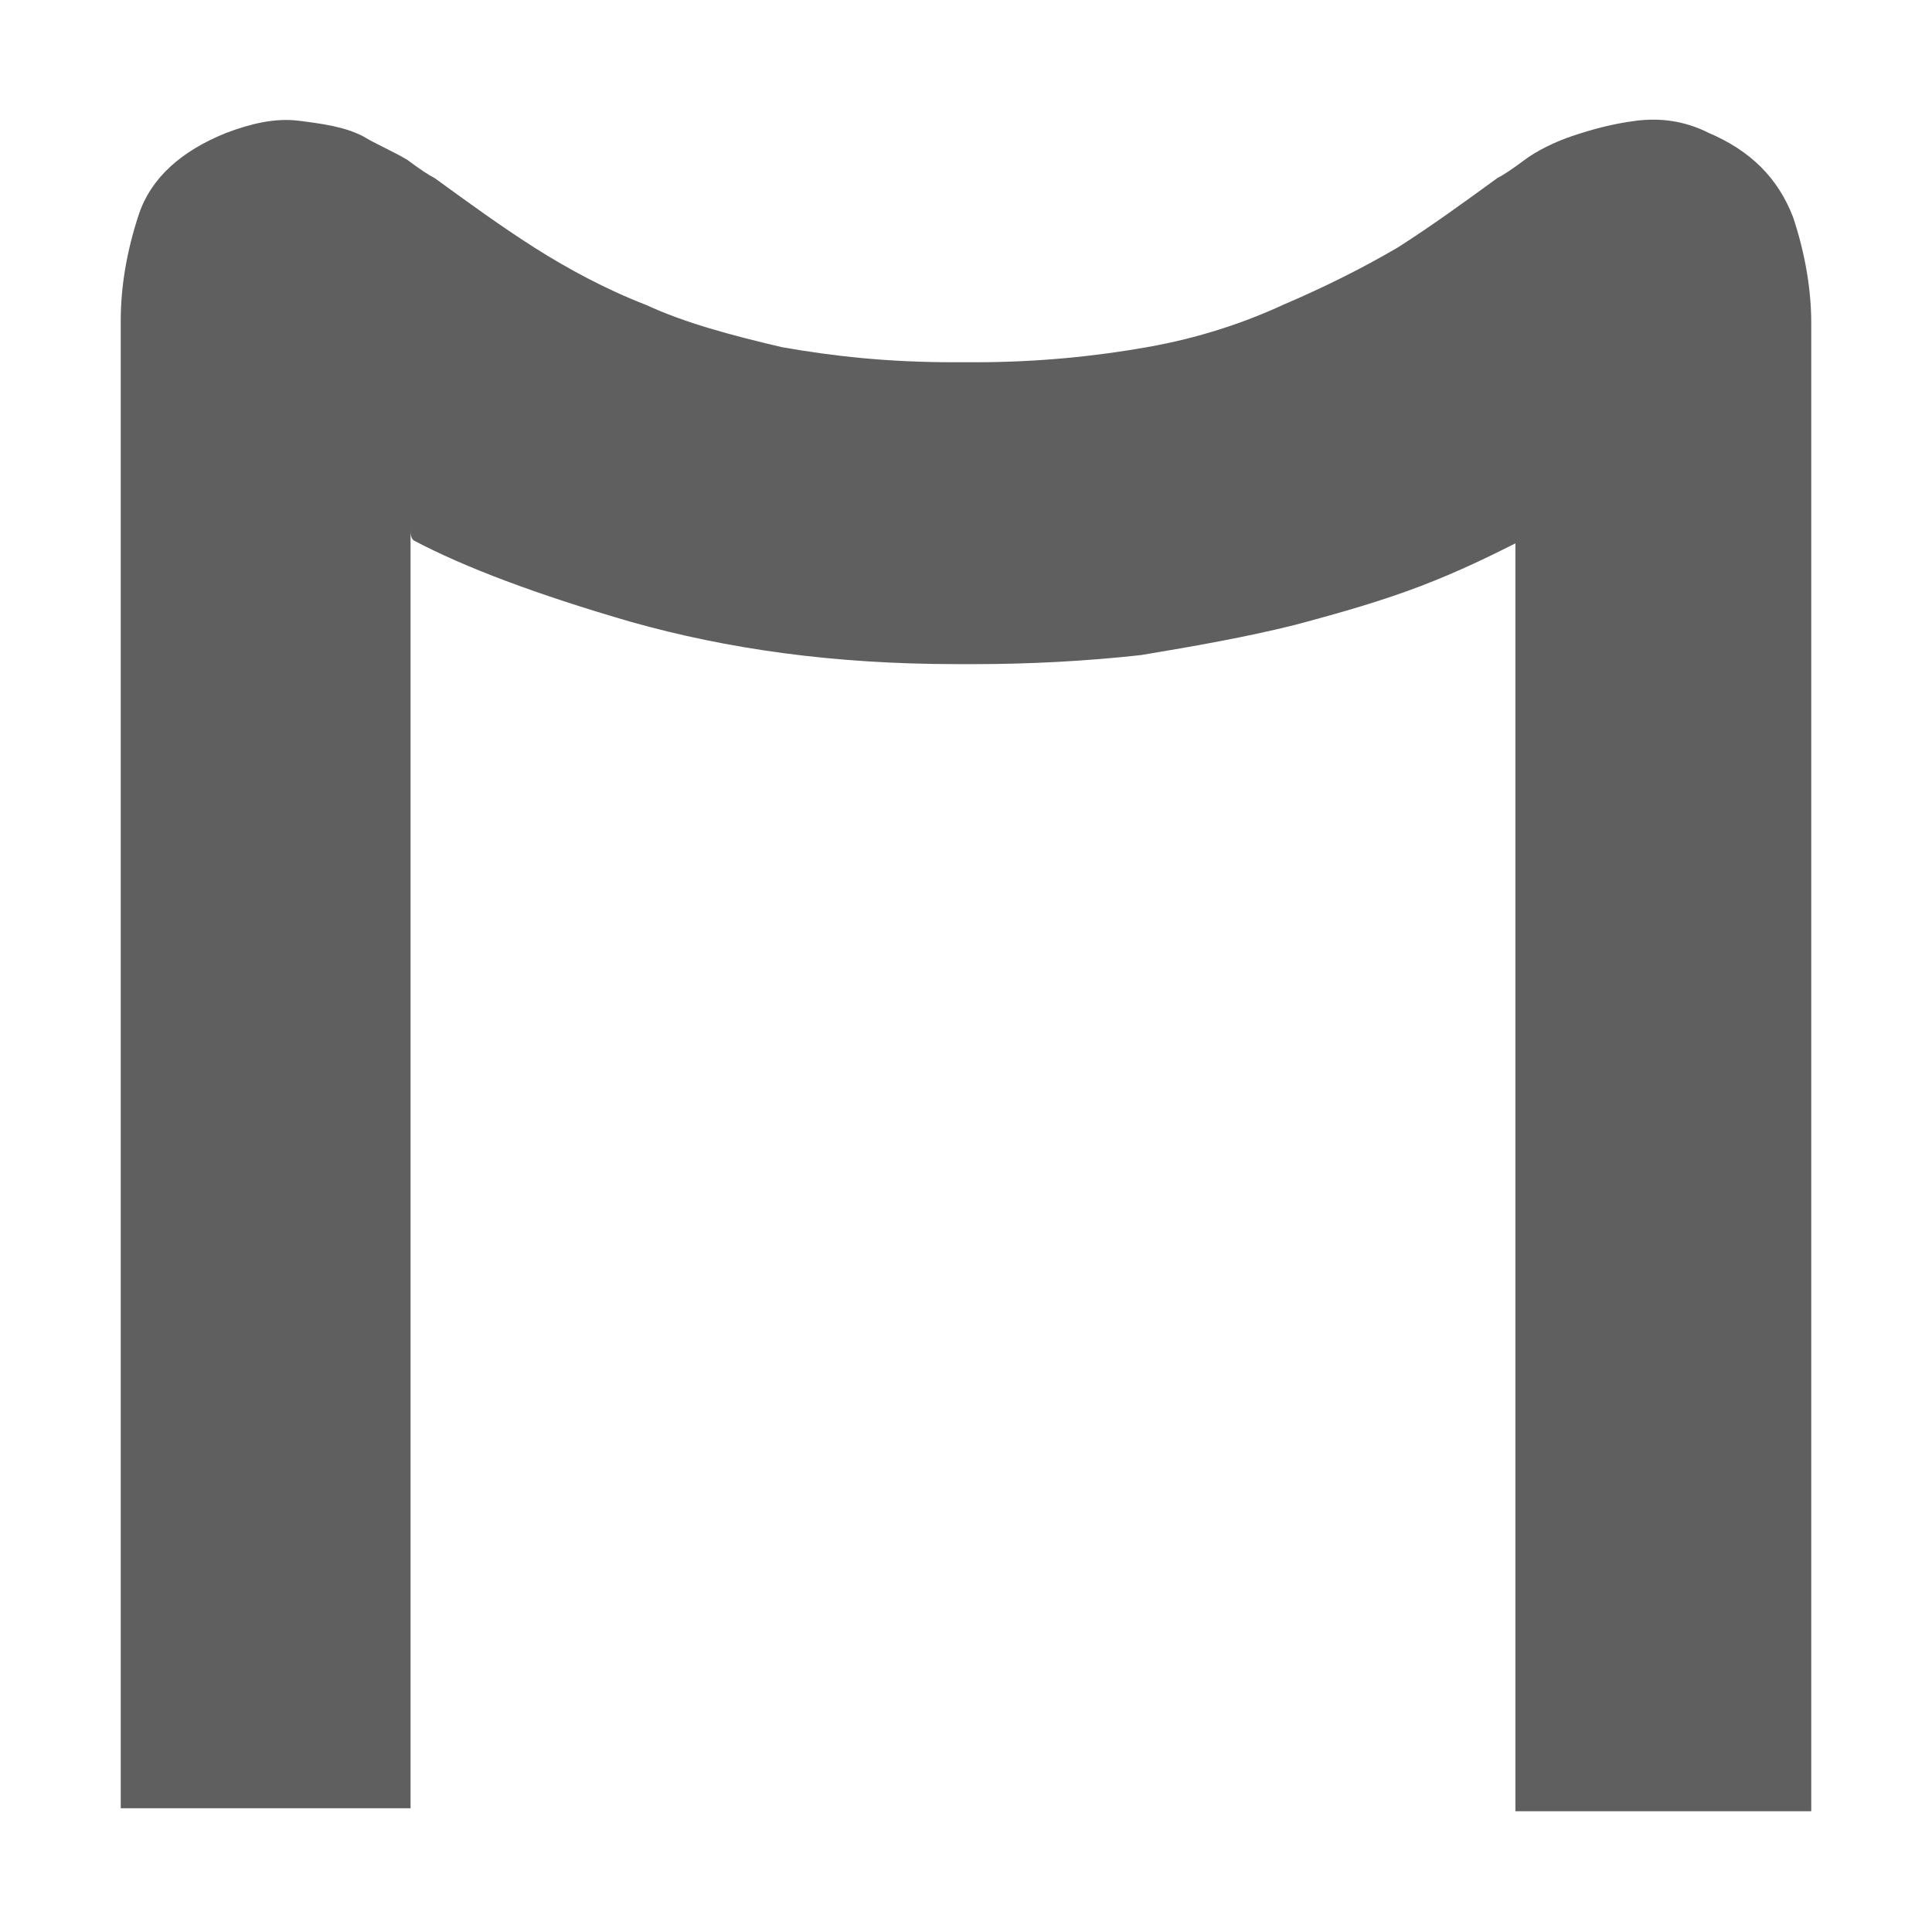 <?xml version="1.0" encoding="utf-8"?>
<!-- Generator: Adobe Illustrator 22.0.0, SVG Export Plug-In . SVG Version: 6.00 Build 0)  -->
<svg version="1.1" id="图层_1" xmlns="http://www.w3.org/2000/svg" xmlns:xlink="http://www.w3.org/1999/xlink" x="0px" y="0px"
	 viewBox="0 0 64 64" style="enable-background:new 0 0 64 64;" xml:space="preserve">
<style type="text/css">
	.st0{fill:#5F5F5F;}
</style>
<path class="st0" d="M31.7,22c-4.1,0-7.6-0.5-10.8-1.4c-3.1-0.9-5.5-1.8-7.2-2.7c-0.1-0.1-0.1-0.2-0.1-0.4v-0.7c0-0.1,0-0.1,0,0
	c0,0.1,0,0.5,0,1.1v42H4V10.6c0-1.1,0.2-2.3,0.6-3.5C5,5.9,6,5,7.5,4.4C8.3,4.1,9.1,3.9,9.9,4c0.8,0.1,1.5,0.2,2.1,0.5
	C12.5,4.8,13,5,13.5,5.3c0.4,0.3,0.7,0.5,0.9,0.6c1.1,0.8,2.2,1.6,3.3,2.3c1.1,0.7,2.4,1.4,3.7,1.9c1.3,0.6,2.8,1,4.5,1.4
	c1.7,0.3,3.5,0.5,5.7,0.5h0.3H32h0.3c2.1,0,4-0.2,5.7-0.5c1.7-0.3,3.2-0.8,4.5-1.4c1.4-0.6,2.6-1.2,3.8-1.9c1.1-0.7,2.2-1.5,3.3-2.3
	c0.2-0.1,0.5-0.3,0.9-0.6c0.4-0.3,1-0.6,1.6-0.8c0.6-0.2,1.3-0.4,2.1-0.5c0.8-0.1,1.6,0,2.4,0.4C58,5,58.9,5.9,59.4,7.2
	c0.4,1.2,0.6,2.4,0.6,3.5V60h-9.8V18c0-0.7,0-1,0.1-1.1c0.1,0.2,0.1,0.4,0,0.6c0,0.2-0.1,0.4-0.1,0.5c-0.8,0.4-1.8,0.9-3.1,1.4
	c-1.3,0.5-2.7,0.9-4.2,1.3c-1.6,0.4-3.3,0.7-5.1,1C36,21.9,34.1,22,32.3,22C32.3,22,31.7,22,31.7,22z"/>
</svg>
